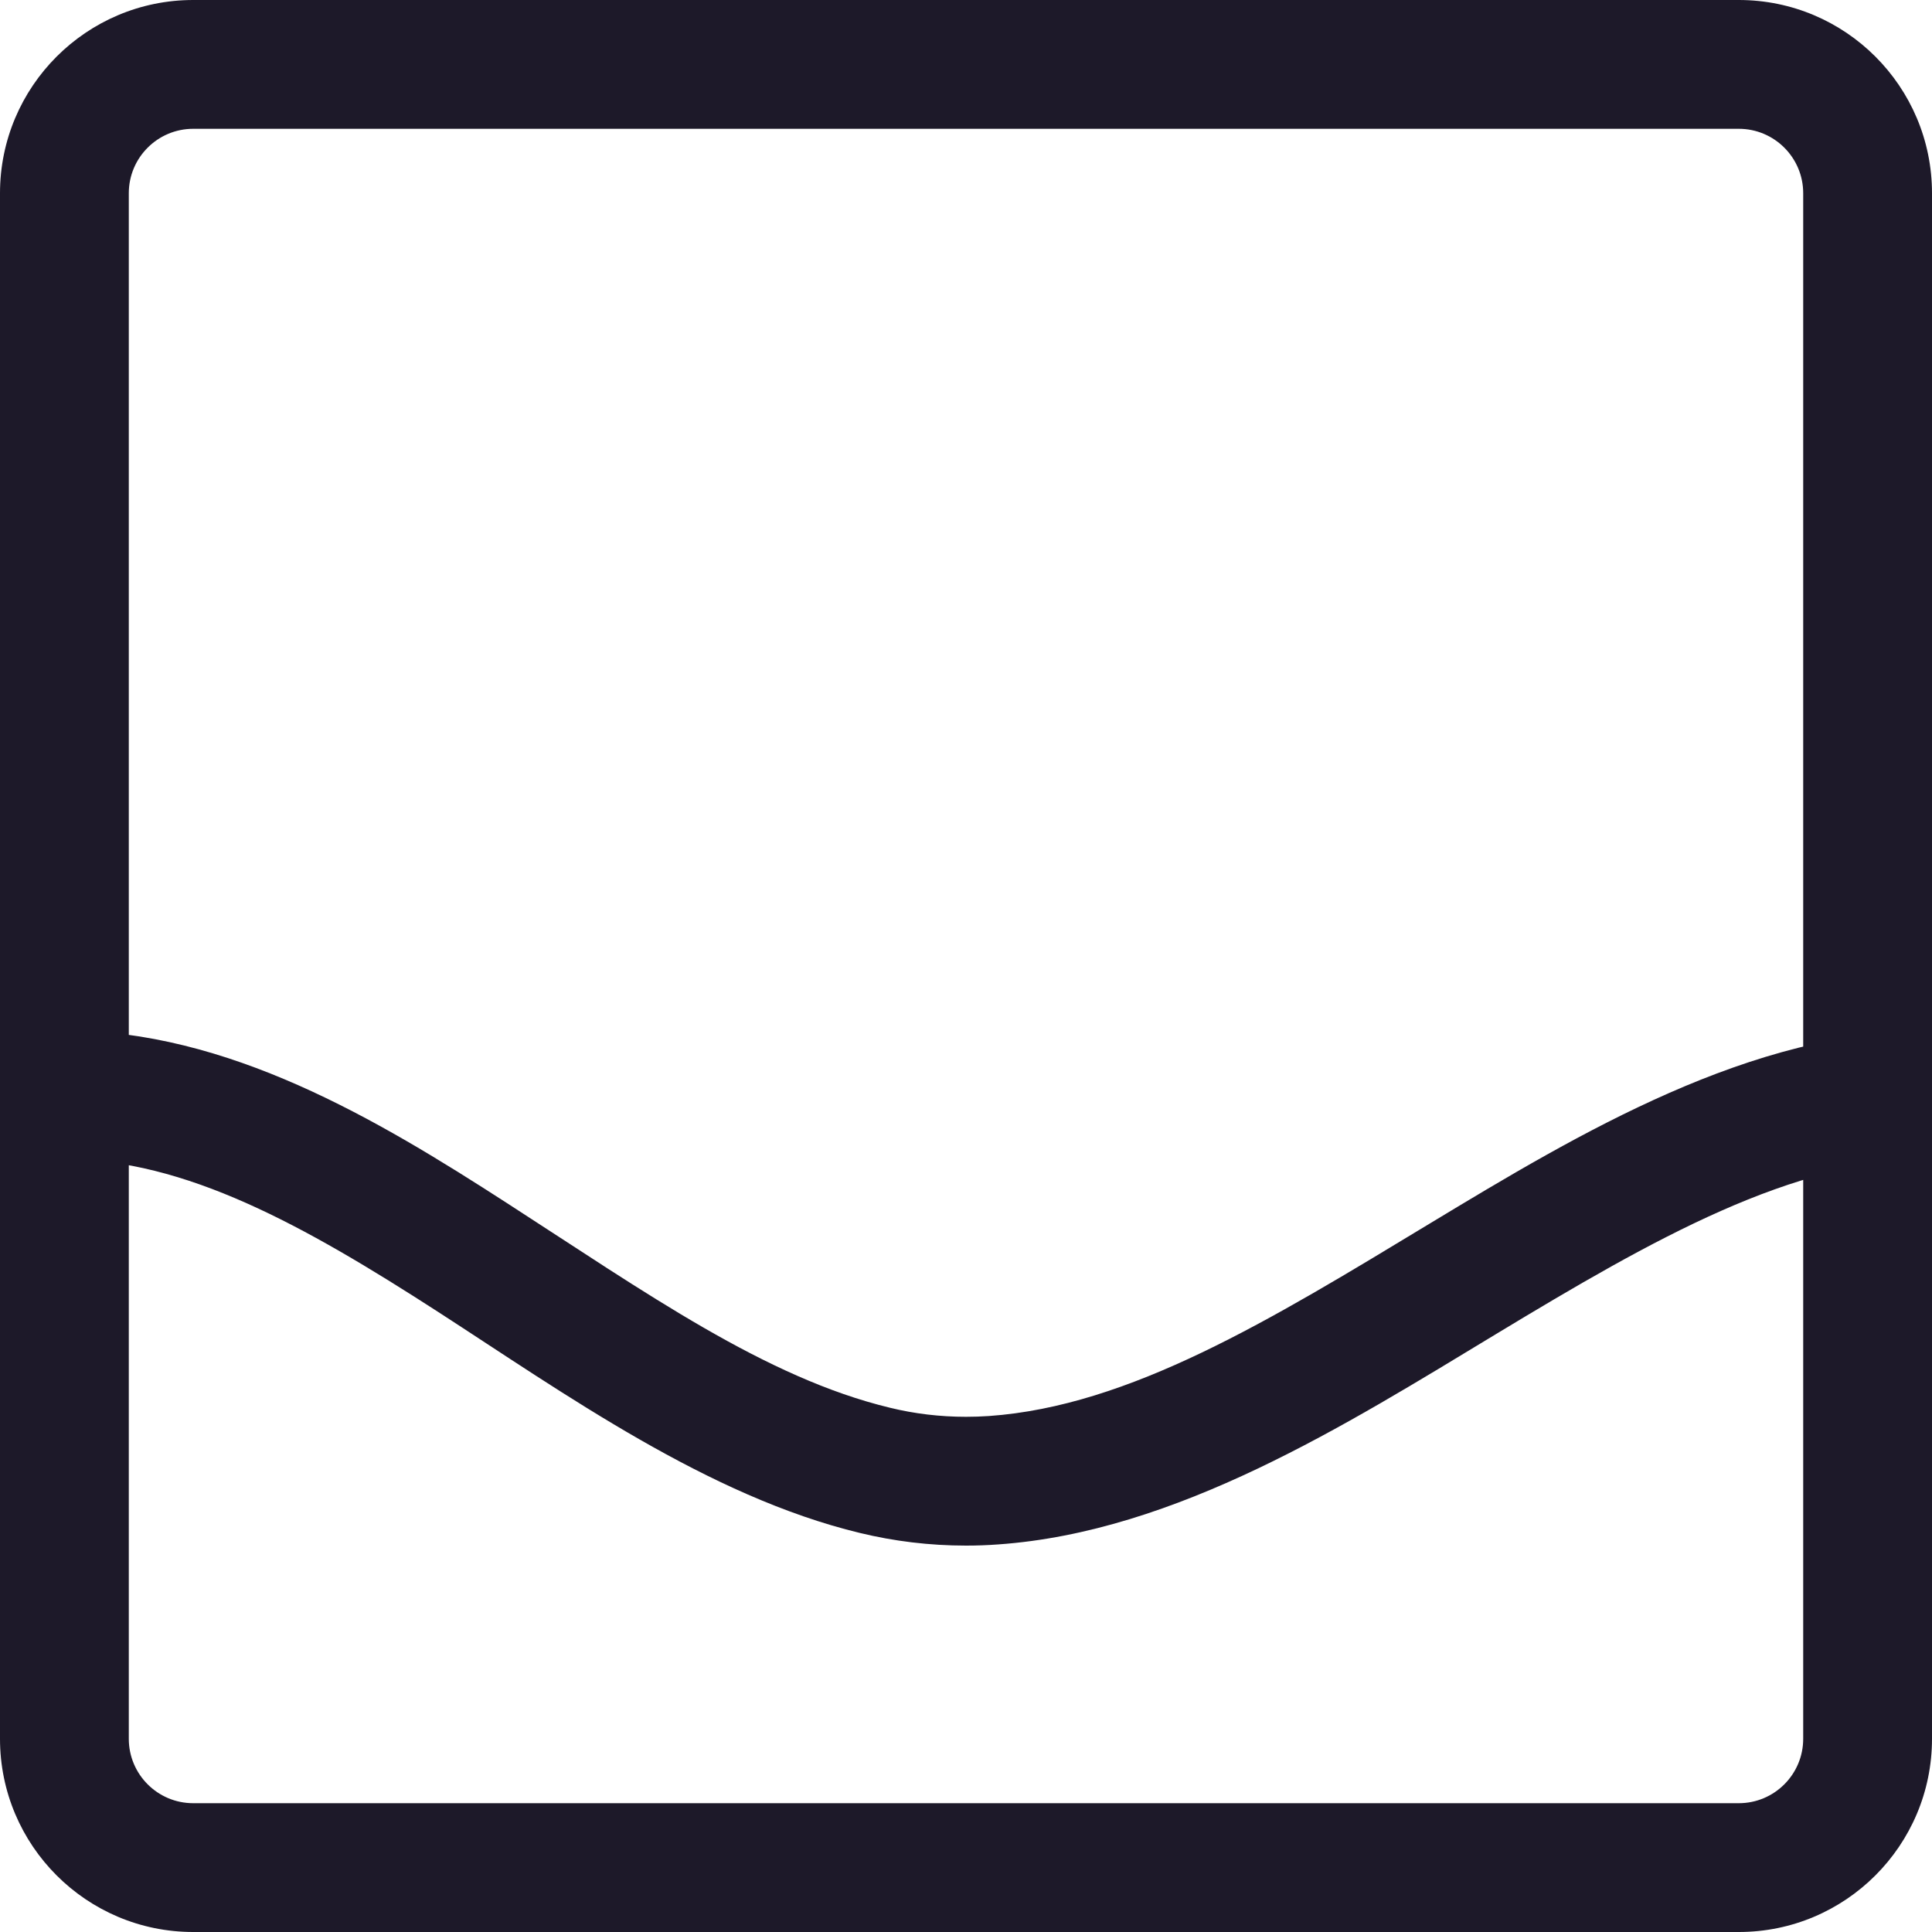 <svg width="15" height="15" viewBox="0 0 15 15" fill="none" xmlns="http://www.w3.org/2000/svg">
<path d="M7.713 11.493L7.678 10.994L7.713 11.493ZM1.5 1H13.5V0H1.5V1ZM14 1.5V13.5H15V1.5H14ZM13.5 14H1.5V15H13.5V14ZM1 13.5V1.5H0V13.5H1ZM1.5 14C1.224 14 1 13.776 1 13.5H0C0 14.328 0.672 15 1.5 15V14ZM14 13.5C14 13.776 13.776 14 13.5 14V15C14.328 15 15 14.328 15 13.5H14ZM13.5 1C13.776 1 14 1.224 14 1.5H15C15 0.672 14.328 0 13.5 0V1ZM1.5 0C0.672 0 0 0.672 0 1.5H1C1 1.224 1.224 1 1.5 1V0ZM7.5 12C7.583 12 7.666 11.997 7.748 11.991L7.678 10.994C7.619 10.998 7.56 11 7.5 11V12ZM6.677 11.902C6.941 11.966 7.217 12 7.5 12V11C7.297 11 7.099 10.976 6.911 10.93L6.677 11.902ZM6.911 10.93C5.942 10.697 5.012 10.035 3.941 9.344C2.924 8.687 1.771 8 0.5 8V9C1.438 9 2.358 9.512 3.399 10.184C4.386 10.822 5.498 11.618 6.677 11.902L6.911 10.93ZM7.748 11.991C9.134 11.894 10.447 11.064 11.613 10.359C12.842 9.616 13.922 9 15 9V8C13.593 8 12.268 8.794 11.095 9.503C9.858 10.252 8.771 10.917 7.678 10.994L7.748 11.991Z" fill="#1D1929"/>
</svg>
